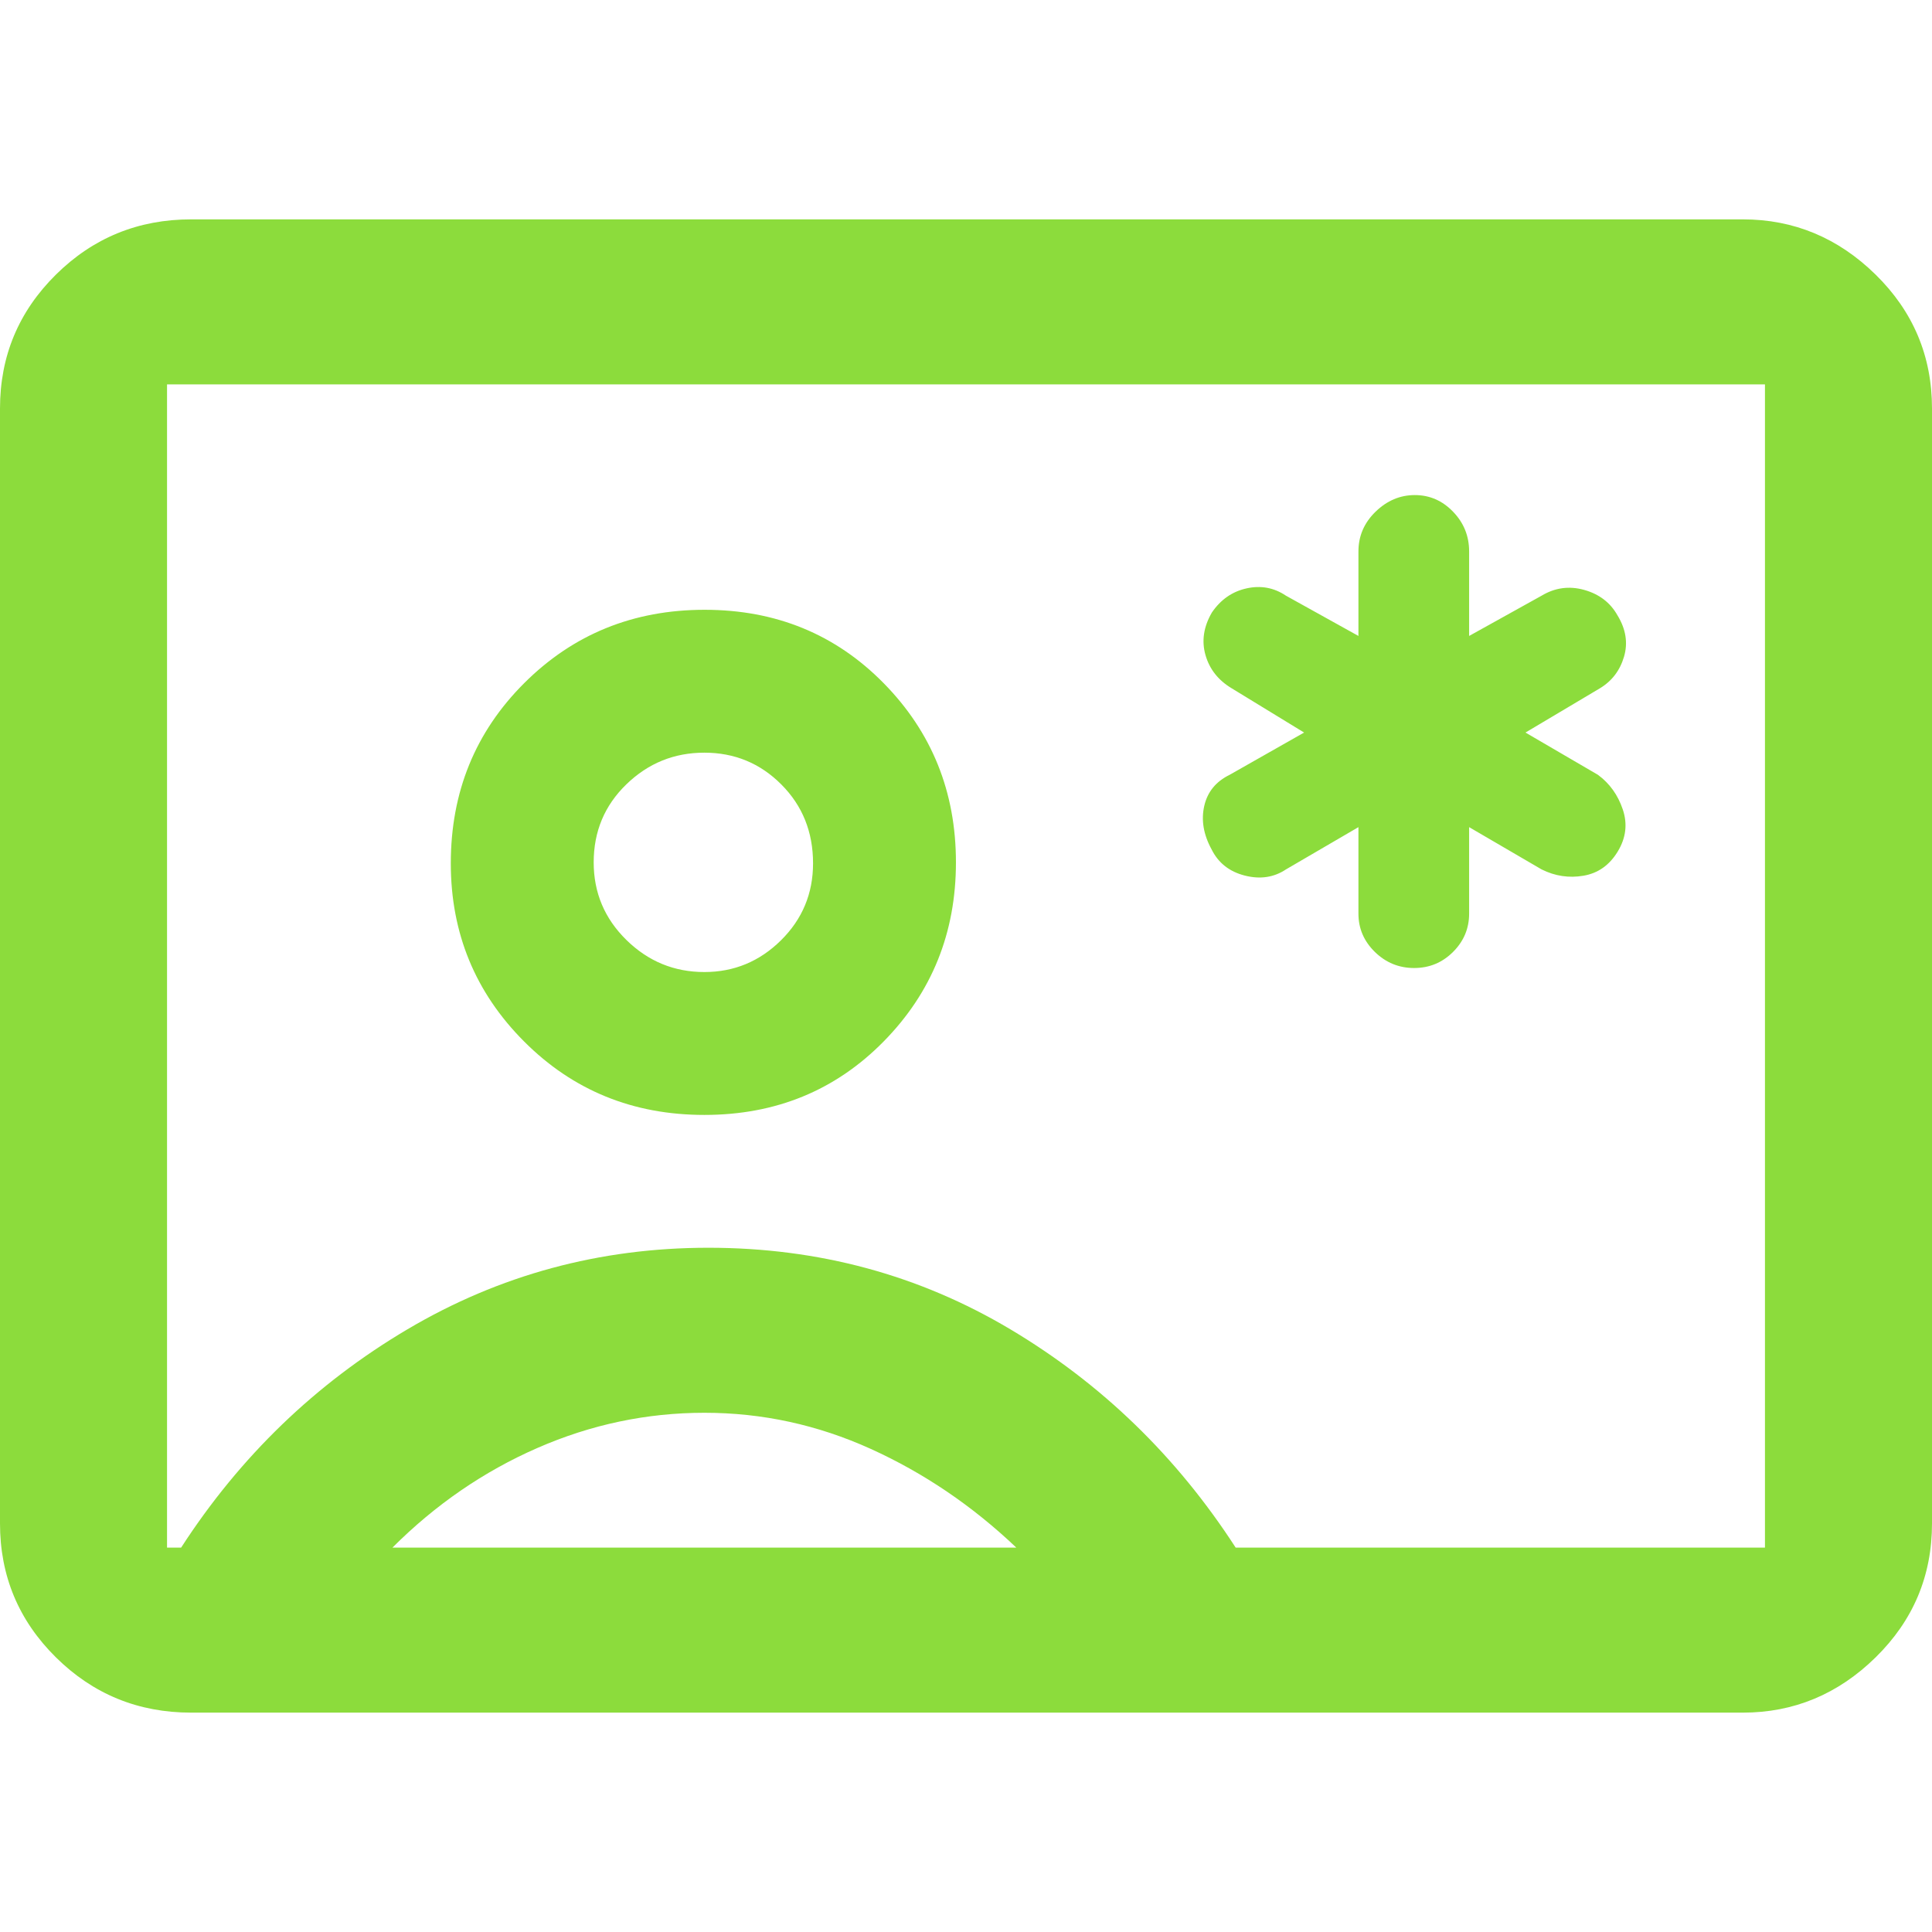 <svg xmlns="http://www.w3.org/2000/svg" height="48" viewBox="0 -960 960 960" width="48"><path fill="rgb(140, 220, 60)" d="M95-109q-39.46 0-67.23-27.48Q0-163.95 0-203v-554q0-39.05 27.77-66.53Q55.54-851 95-851h771q38 0 66 27.47 28 27.48 28 66.53v554q0 39.05-28 66.52Q904-109 866-109H95Zm519-82h263v-578H83v578h7q44-68 112.5-108.5T352-340q82 0 150 40.5T614-191ZM350-406q53.17 0 89.08-36.5Q475-479 475-531.5t-35.88-89q-35.88-36.5-89-36.5t-89.62 36.42Q224-584.17 224-531q0 52 36.42 88.5Q296.83-406 350-406ZM195-191h310q-32.68-31.07-72.3-49.04Q393.08-258 350.04-258T267-240.5Q227-223 195-191Zm155-286q-22.52 0-38.76-15.95T295-531.5q0-23.03 16.23-38.76Q327.46-586 349.98-586t38.27 15.81Q404-554.39 404-531.02q0 22.52-15.95 38.27Q372.1-477 350-477Zm130-3Zm195-69v43q0 11.03 8.17 19.02 8.18 7.98 19.5 7.98 11.33 0 19.33-7.98 8-7.99 8-19.02v-43l36 21q10 5 20.83 3.14 10.84-1.85 17-12Q810-547 806.35-557.8 802.71-568.6 794-575l-36-21 37-22q8.94-5.4 11.97-15.7 3.03-10.3-3.3-20.62-5.34-9.44-16.5-12.56Q776-670 766-664l-36 20v-42q0-11.47-7.98-19.73-7.97-8.27-19-8.27-11.02 0-19.52 8.27-8.5 8.26-8.5 19.73v42l-36-20q-8.93-6-19.59-3.64-10.66 2.35-17.24 12Q596-645 599-634.5t13 16.5l36 22-37 21q-10.24 5-12.62 15.5Q596-549 602-538q5 10.12 16.5 13.06Q630-522 639-528l36-21Z"/></svg>